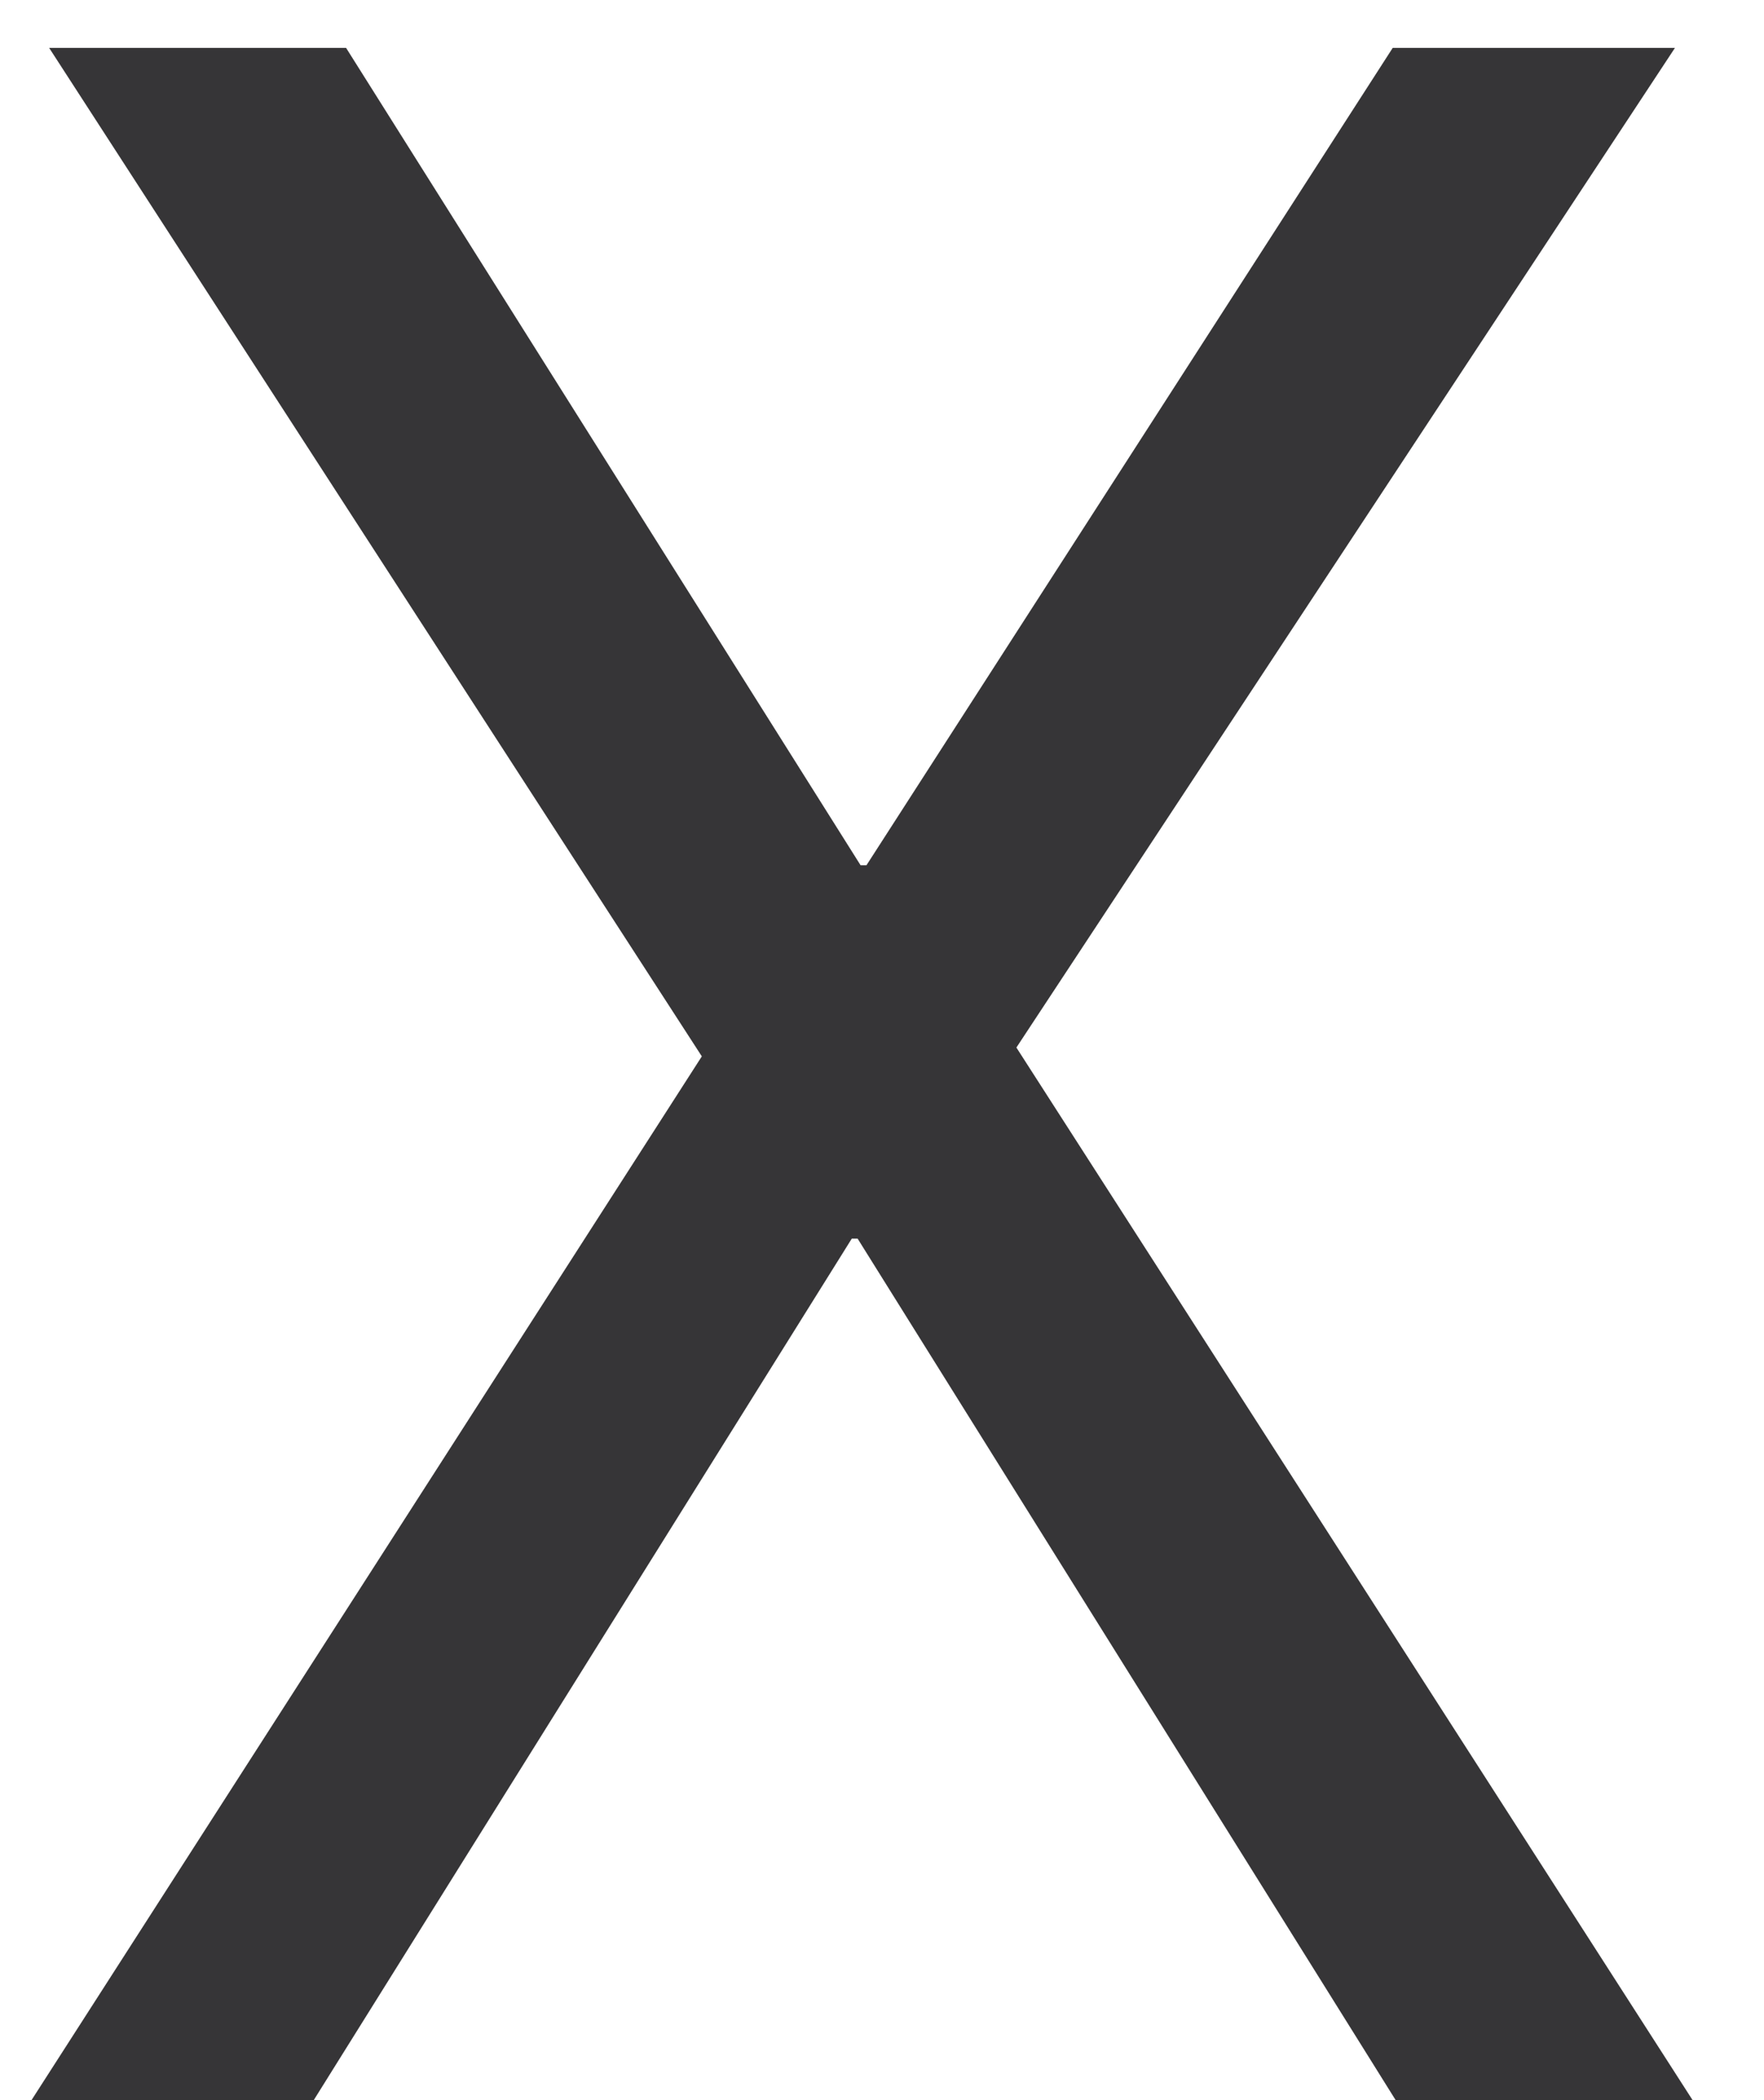 <svg width="21" height="25" viewBox="0 0 21 25" fill="none" xmlns="http://www.w3.org/2000/svg">
<path d="M20.15 25L16.615 25L10.21 14.745H10.14L3.735 25H0.375L8.355 12.575L0.585 0.57H4.12L10.245 10.3H10.315L16.58 0.57H19.94L12.1 12.47L20.15 25Z" fill="#363537"/>
</svg>
